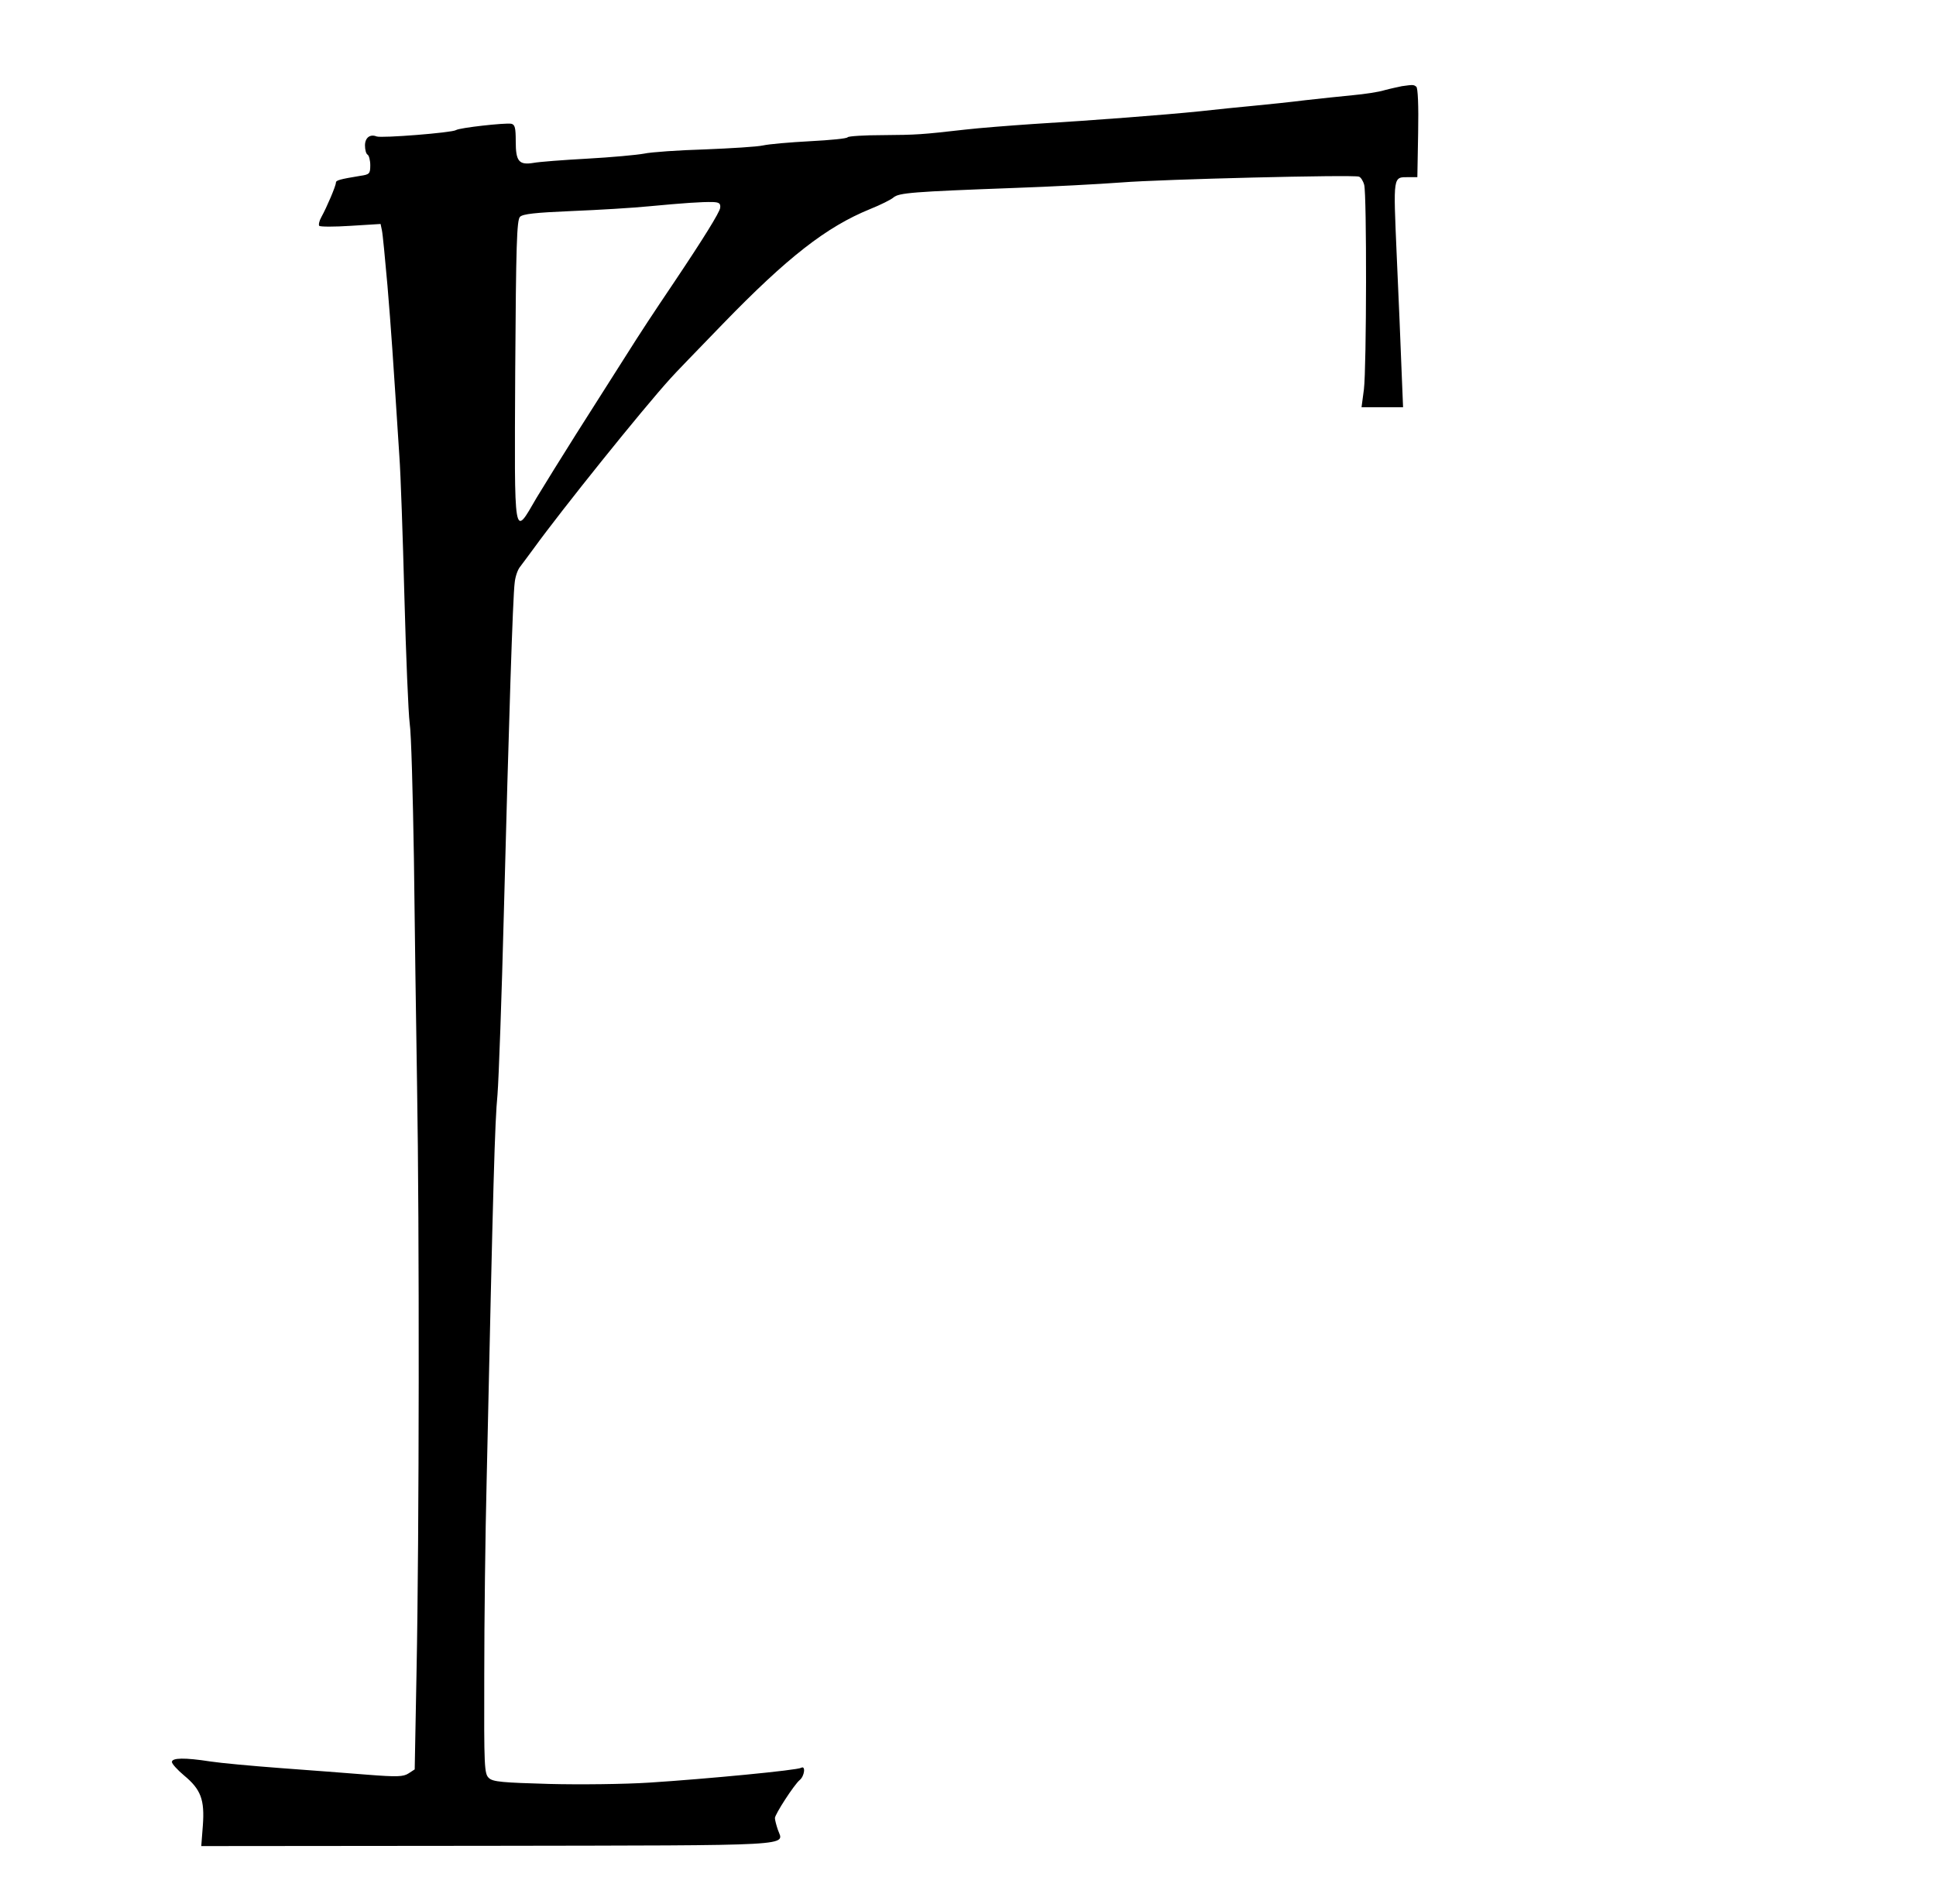 <?xml version="1.0" standalone="no"?>
<!DOCTYPE svg PUBLIC "-//W3C//DTD SVG 20010904//EN"
 "http://www.w3.org/TR/2001/REC-SVG-20010904/DTD/svg10.dtd">
<svg version="1.0" xmlns="http://www.w3.org/2000/svg"
 width="732pt" height="720pt" viewBox="0 0 732 720"
 preserveAspectRatio="xMidYMid meet">

<g transform="translate(0,720) scale(0.1,-0.1)"
fill="#000000" stroke="none">
<path d="M5300 6874 c-14 -3 -43 -9 -65 -15 -22 -7 -76 -15 -120 -19 -44 -4
-125 -13 -180 -19 -55 -7 -143 -16 -195 -21 -52 -5 -144 -14 -205 -21 -127
-13 -398 -34 -630 -48 -88 -6 -203 -15 -255 -21 -167 -19 -183 -20 -312 -21
-70 0 -130 -4 -133 -8 -2 -5 -66 -11 -142 -15 -76 -4 -156 -11 -178 -16 -22
-5 -121 -11 -220 -15 -99 -3 -202 -10 -230 -16 -27 -5 -124 -14 -215 -19 -91
-5 -182 -12 -203 -16 -55 -9 -67 6 -67 81 0 52 -3 64 -17 67 -24 4 -195 -15
-209 -24 -15 -10 -282 -31 -300 -24 -25 10 -44 -5 -44 -34 0 -16 4 -32 10 -35
5 -3 10 -21 10 -40 0 -32 -3 -35 -38 -40 -79 -13 -92 -17 -92 -26 0 -12 -34
-92 -55 -130 -8 -14 -11 -29 -8 -33 4 -4 58 -4 119 0 l113 7 5 -24 c3 -13 12
-107 21 -209 14 -168 20 -257 45 -645 5 -66 13 -304 19 -530 6 -225 15 -441
20 -480 6 -38 12 -268 16 -510 3 -242 8 -631 12 -865 9 -525 8 -1708 -2 -2208
l-7 -373 -23 -15 c-20 -13 -43 -14 -157 -5 -73 6 -221 17 -328 25 -107 8 -226
19 -265 25 -97 15 -145 14 -145 -2 0 -7 21 -30 46 -51 64 -53 78 -92 71 -189
l-6 -78 1084 1 c1190 2 1118 -2 1096 61 -6 18 -11 37 -11 44 0 14 73 127 94
144 18 15 23 56 5 46 -13 -9 -356 -42 -574 -56 -93 -6 -264 -8 -379 -5 -176 5
-212 8 -227 22 -18 16 -19 39 -18 388 0 204 4 535 9 736 25 1147 31 1356 41
1460 5 63 16 372 24 685 19 728 34 1199 41 1251 2 22 11 49 20 60 8 10 31 42
52 70 105 145 409 524 518 644 12 14 100 105 196 204 246 254 393 368 557 435
40 16 80 36 89 44 20 18 76 22 452 36 146 5 330 15 410 21 149 12 875 30 898
22 7 -2 16 -16 20 -31 10 -36 9 -690 -1 -773 l-9 -68 79 0 78 0 -6 147 c-3 82
-11 274 -18 427 -13 306 -15 296 46 296 l32 0 3 168 c2 103 -1 170 -7 174 -10
8 -12 8 -55 2z m-2577 -460 c-2 -17 -64 -117 -174 -281 -86 -128 -118 -176
-190 -290 -46 -73 -128 -201 -181 -285 -53 -84 -120 -192 -149 -240 -88 -151
-84 -173 -81 479 3 478 6 570 18 583 11 11 57 16 197 22 100 4 232 12 292 18
128 12 198 17 240 16 24 -1 30 -5 28 -22z"/>
</g>
</svg>

